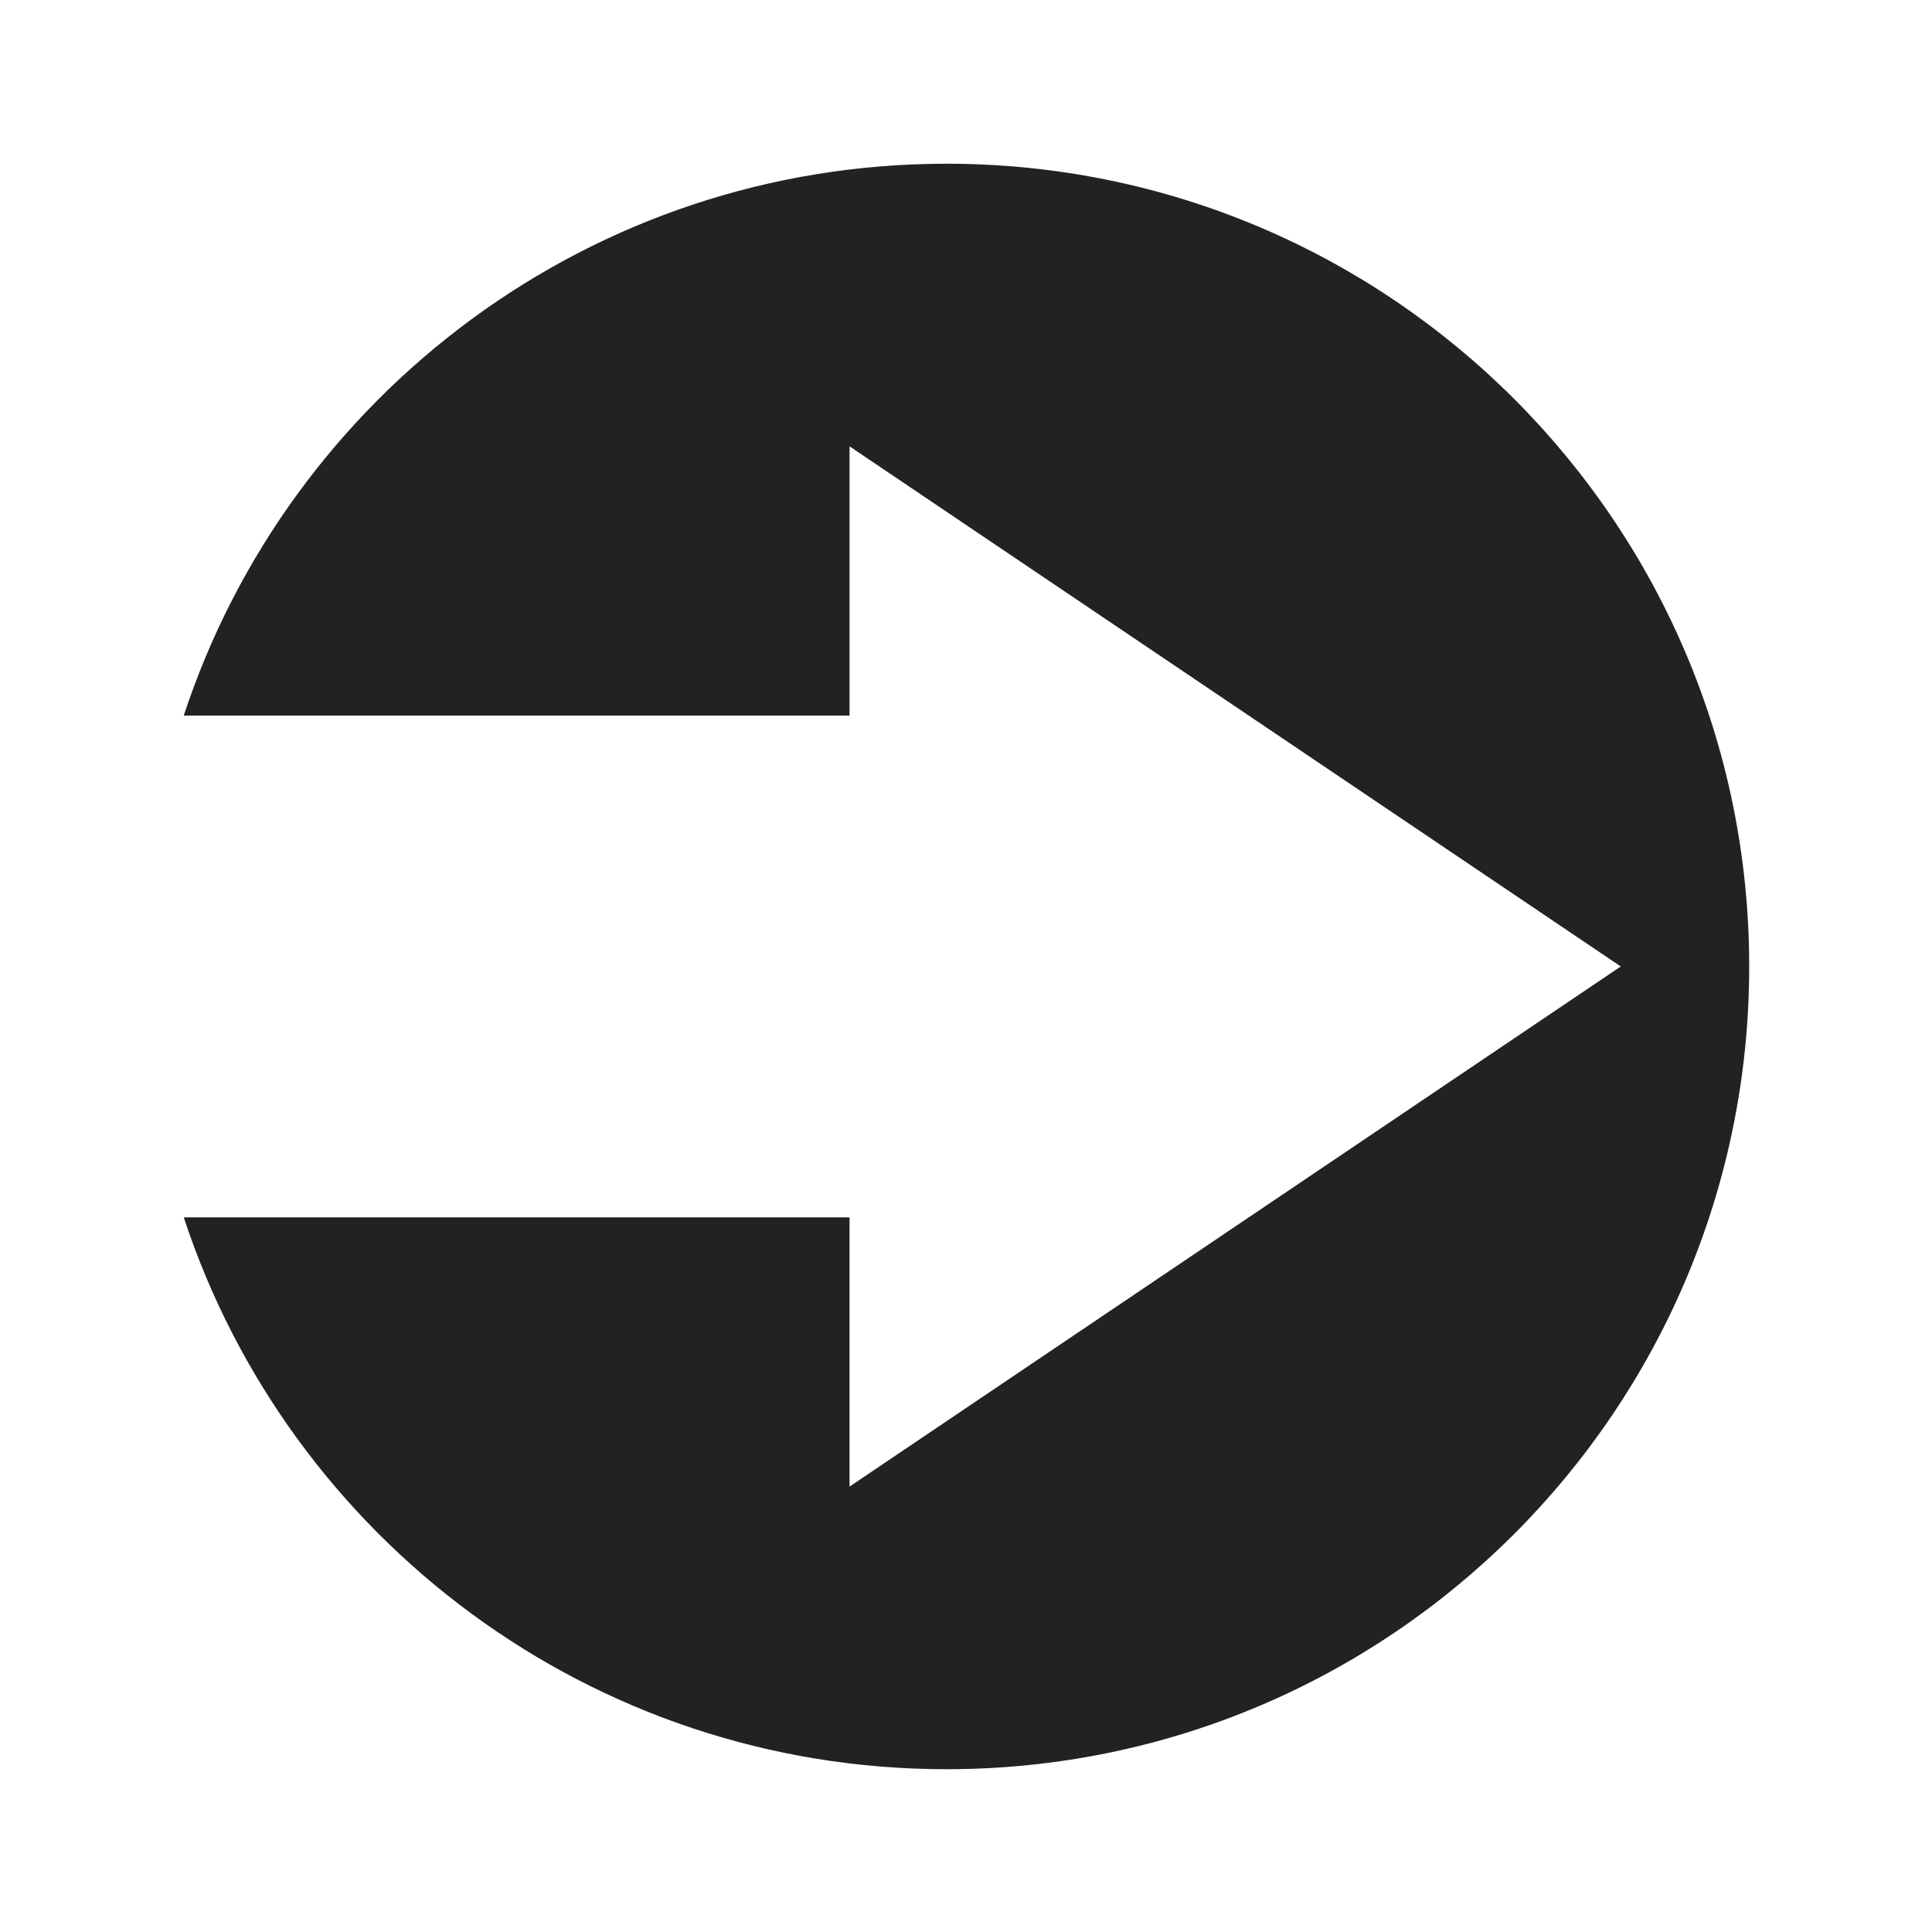 <?xml version="1.0" encoding="UTF-8" standalone="no"?>
<!-- Generator: Adobe Illustrator 16.0.0, SVG Export Plug-In . SVG Version: 6.00 Build 0)  -->

<svg
   xmlns:dc="http://purl.org/dc/elements/1.1/"
   xmlns:cc="http://creativecommons.org/ns#"
   xmlns:rdf="http://www.w3.org/1999/02/22-rdf-syntax-ns#"
   xmlns:svg="http://www.w3.org/2000/svg"
   xmlns="http://www.w3.org/2000/svg"
   xmlns:sodipodi="http://sodipodi.sourceforge.net/DTD/sodipodi-0.dtd"
   xmlns:inkscape="http://www.inkscape.org/namespaces/inkscape"
   version="1.1"
   id="Ellipse_1_1_"
   x="0px"
   y="0px"
   width="500px"
   height="500px"
   viewBox="0 0 500 500"
   enable-background="new 0 0 500 500"
   xml:space="preserve"
   inkscape:version="0.48.2 r9819"
   sodipodi:docname="arrow.svg"><defs
   id="defs10" /><sodipodi:namedview
   pagecolor="#ffffff"
   bordercolor="#666666"
   borderopacity="1"
   objecttolerance="10"
   gridtolerance="10"
   guidetolerance="10"
   inkscape:pageopacity="0"
   inkscape:pageshadow="2"
   inkscape:window-width="1142"
   inkscape:window-height="793"
   id="namedview8"
   showgrid="false"
   inkscape:zoom="0.472"
   inkscape:cx="-18.008475"
   inkscape:cy="250"
   inkscape:window-x="0"
   inkscape:window-y="0"
   inkscape:window-maximized="0"
   inkscape:current-layer="Ellipse_1_1_" />
<g
   id="Ellipse_1"
   transform="matrix(0.831,0,0,0.831,37.191,42.371)">
	<g
   id="g4">
		<path
   clip-rule="evenodd"
   d="M 250,0 C 139.221,0 45.287,72.06 12.474,171.856 H 219.819 V 88.015 L 460.007,250.001 219.818,411.985 v -83.84 H 12.474 C 45.289,427.941 139.222,500 250,500 388.071,500 500,388.071 500,250 500,111.929 388.071,0 250,0 z"
   id="path6"
   inkscape:connector-curvature="0"
   style="fill:#222222;fill-rule:evenodd" />
	</g>
</g>
</svg>